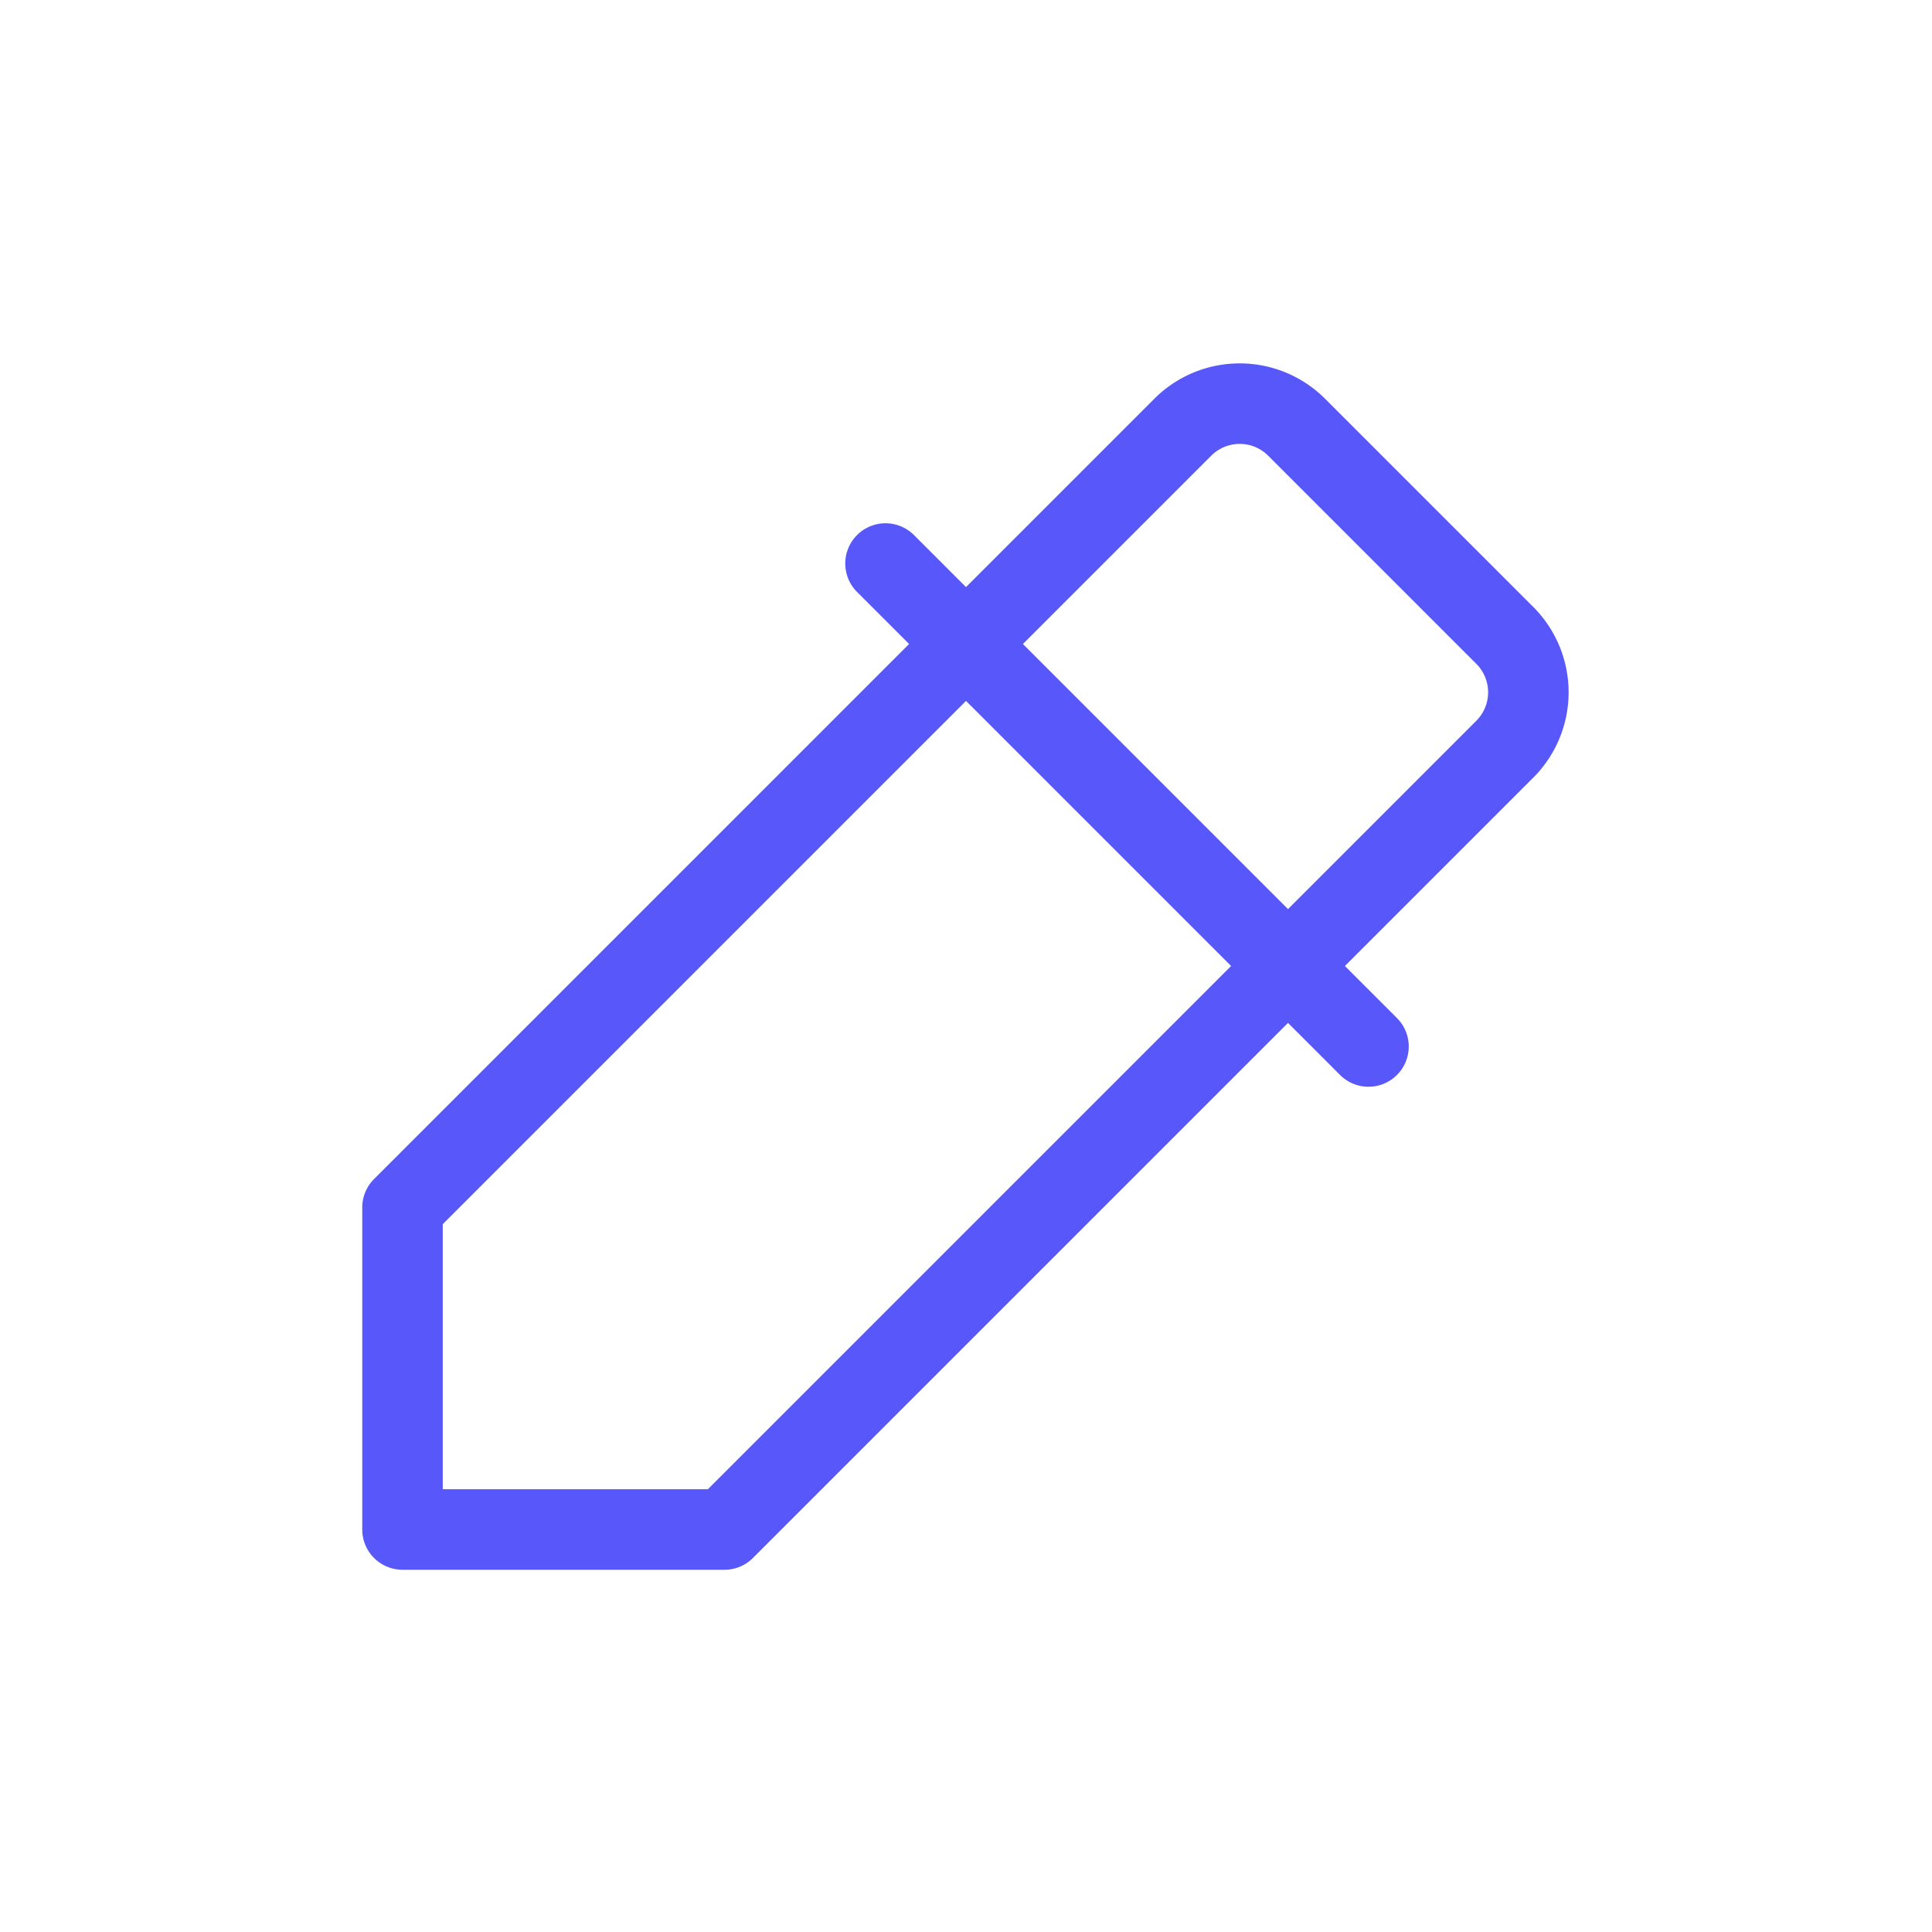 <svg xmlns="http://www.w3.org/2000/svg" width="36" height="36" viewBox="0 0 36 36"><path d="M0,0H36V36H0Z" fill="none"/><line x2="9" y2="9" transform="translate(16.5 10.5)" fill="none" stroke="#5857f9" stroke-linecap="round" stroke-linejoin="round" stroke-width="1.5"/><path d="M5,25.993v-6L19.55,5.443a1.5,1.5,0,0,1,2.1,0l3.9,3.9a1.5,1.5,0,0,1,0,2.1L11,25.993H5" transform="translate(2.5 2.507)" fill="none" stroke="#5857f9" stroke-linecap="round" stroke-linejoin="round" stroke-width="1.5"/></svg>
